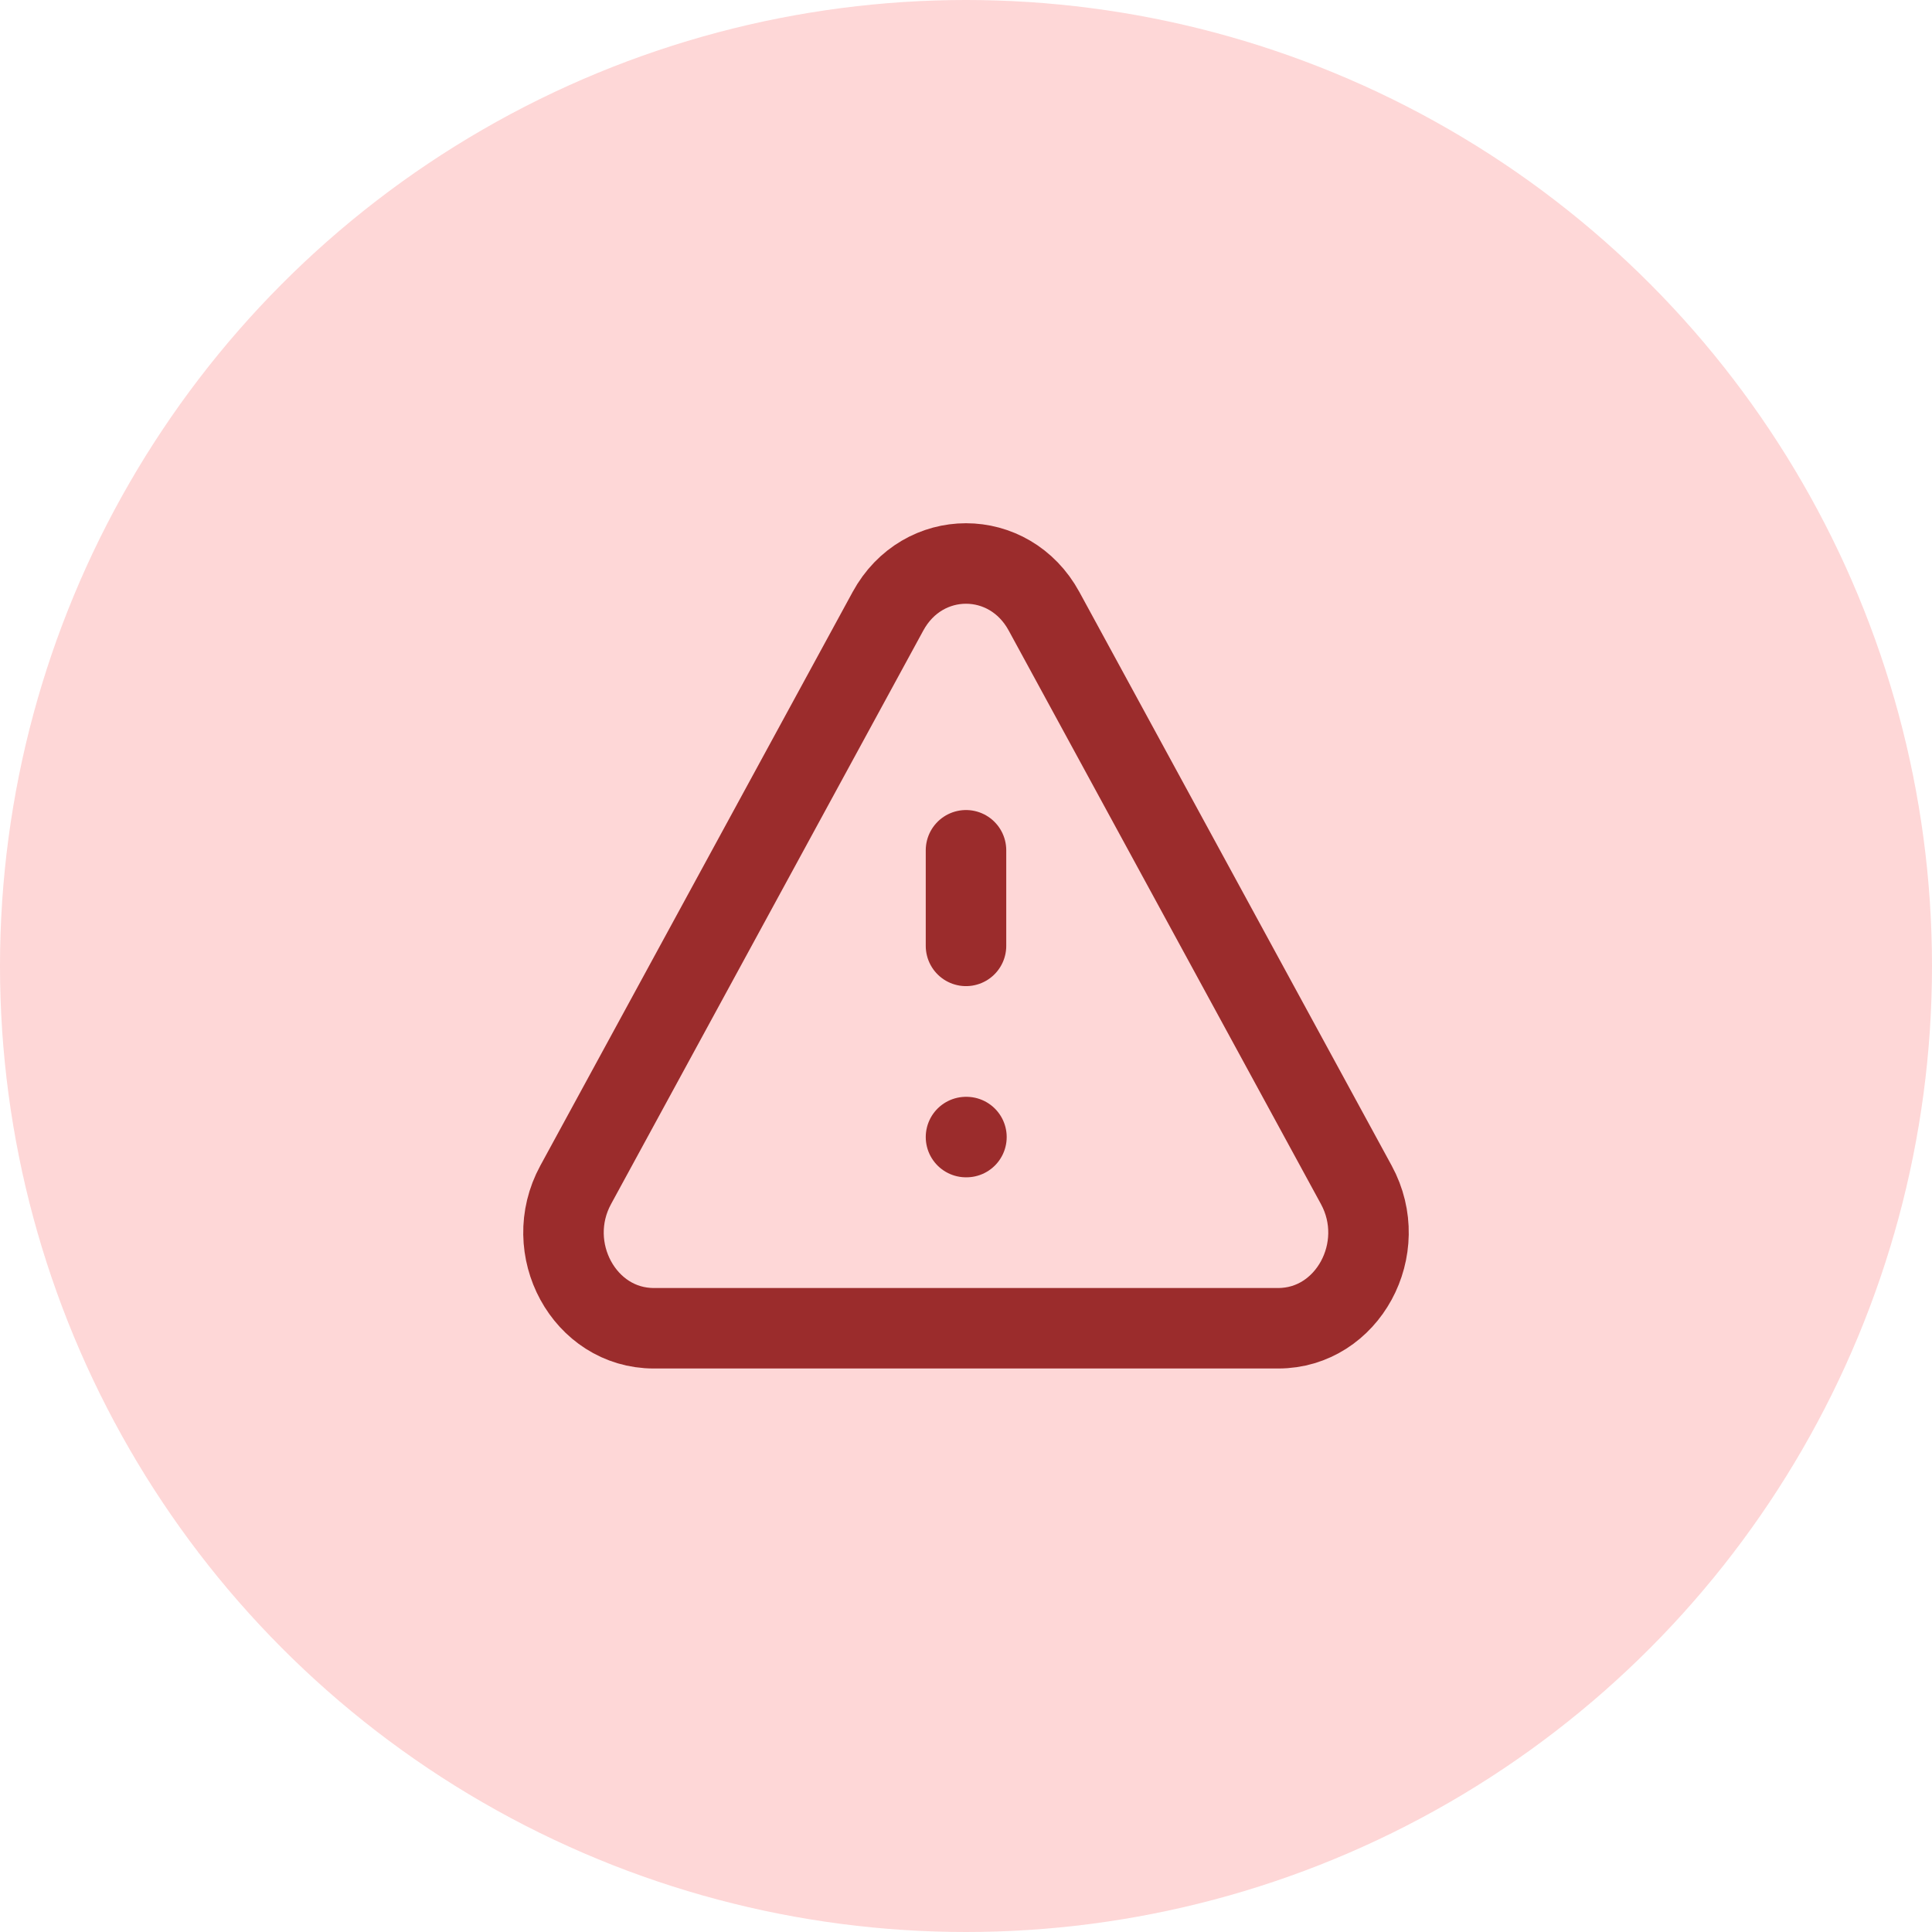 <svg width="48" height="48" viewBox="0 0 48 48" fill="none" xmlns="http://www.w3.org/2000/svg">
<circle cx="24" cy="24" r="24" fill="#FED7D7"/>
<path d="M24 21.125V23.5M24 28.25H24.011M16.243 33H31.757C33.481 33 34.559 31.02 33.697 29.437L25.939 15.187C25.077 13.604 22.923 13.604 22.061 15.187L14.303 29.437C13.441 31.02 14.518 33 16.243 33Z" stroke="#9B2C2C" stroke-width="2" stroke-linecap="round" stroke-linejoin="round"/>
</svg>
